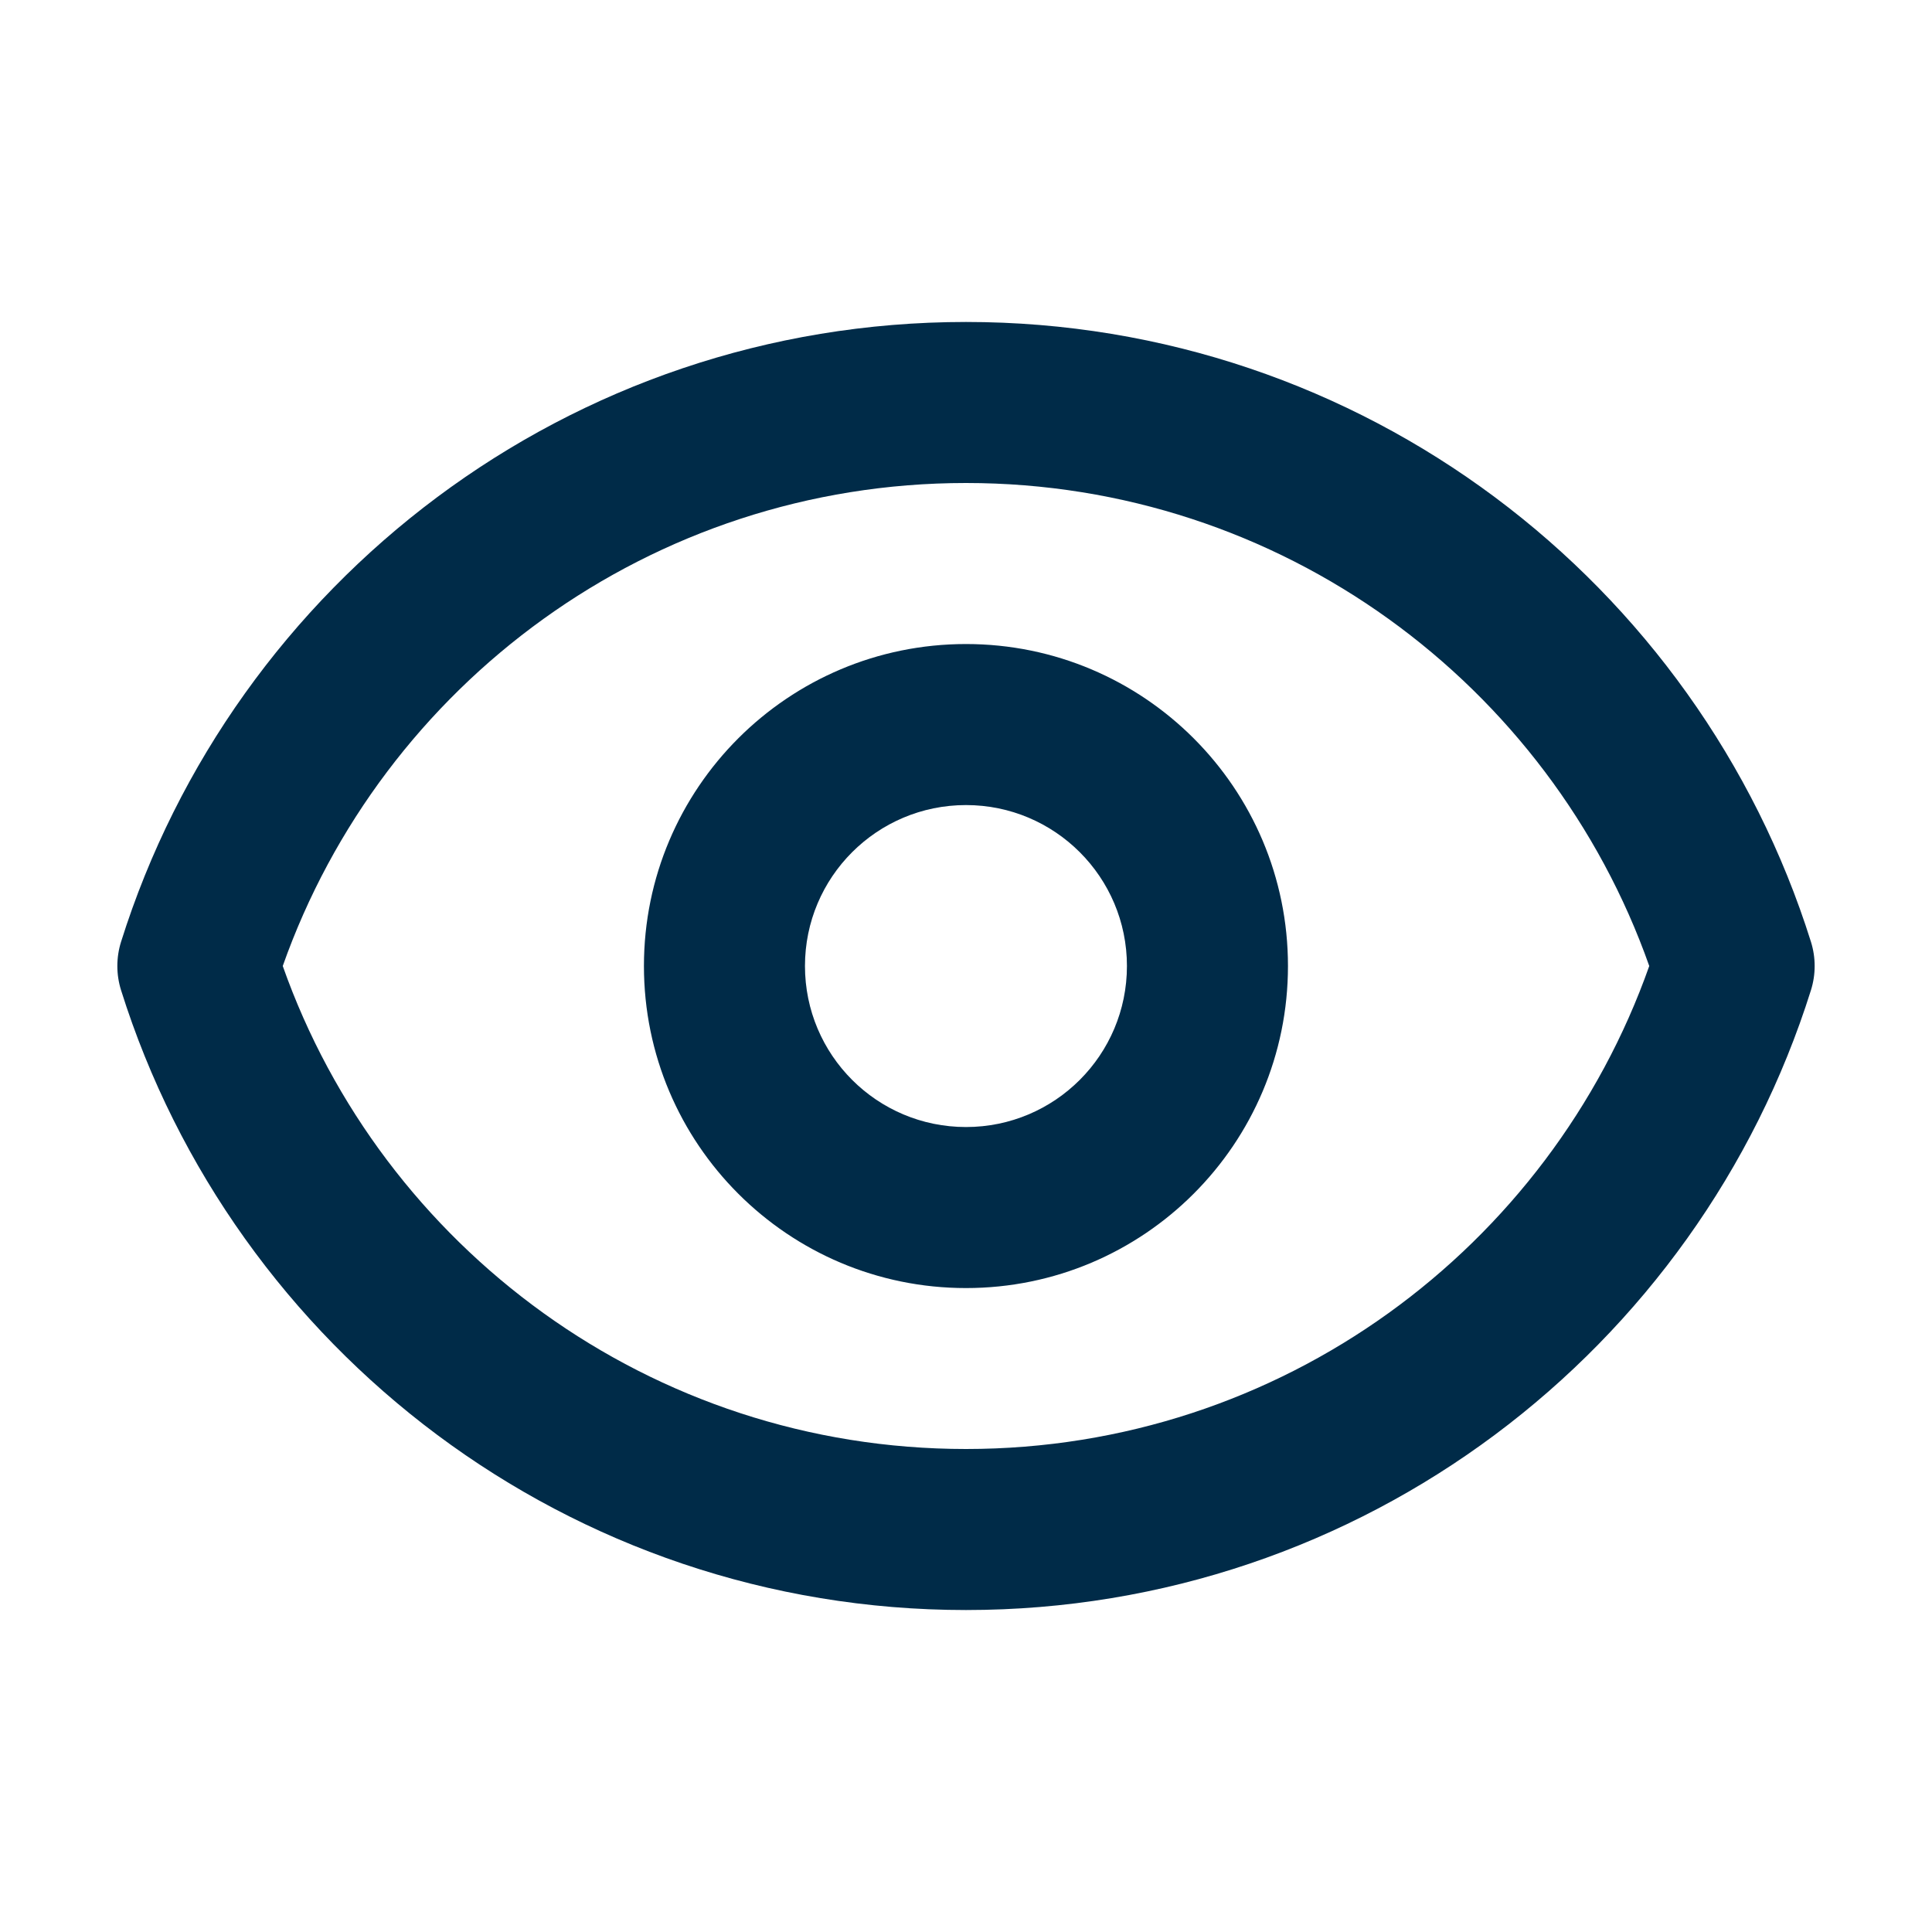<svg width="20" height="20" viewBox="0 0 20 20" fill="none" xmlns="http://www.w3.org/2000/svg">
<path fill-rule="evenodd" clip-rule="evenodd" d="M2.927 10C3.956 12.914 6.736 15 10 15C13.264 15 16.044 12.914 17.073 10C16.044 7.086 13.264 5 10 5C6.736 5 3.956 7.086 2.927 10ZM1.253 9.75C2.421 6.032 5.894 3.333 10 3.333C14.106 3.333 17.579 6.032 18.747 9.75C18.798 9.913 18.798 10.087 18.747 10.25C17.579 13.968 14.106 16.667 10 16.667C5.894 16.667 2.421 13.968 1.253 10.25C1.202 10.087 1.202 9.913 1.253 9.75ZM10 8.334C9.079 8.334 8.333 9.08 8.333 10C8.333 10.921 9.079 11.667 10 11.667C10.92 11.667 11.666 10.921 11.666 10C11.666 9.08 10.92 8.334 10 8.334ZM6.666 10C6.666 8.159 8.159 6.667 10 6.667C11.841 6.667 13.333 8.159 13.333 10C13.333 11.841 11.841 13.334 10 13.334C8.159 13.334 6.666 11.841 6.666 10Z" fill="#002B48"/>
</svg>
